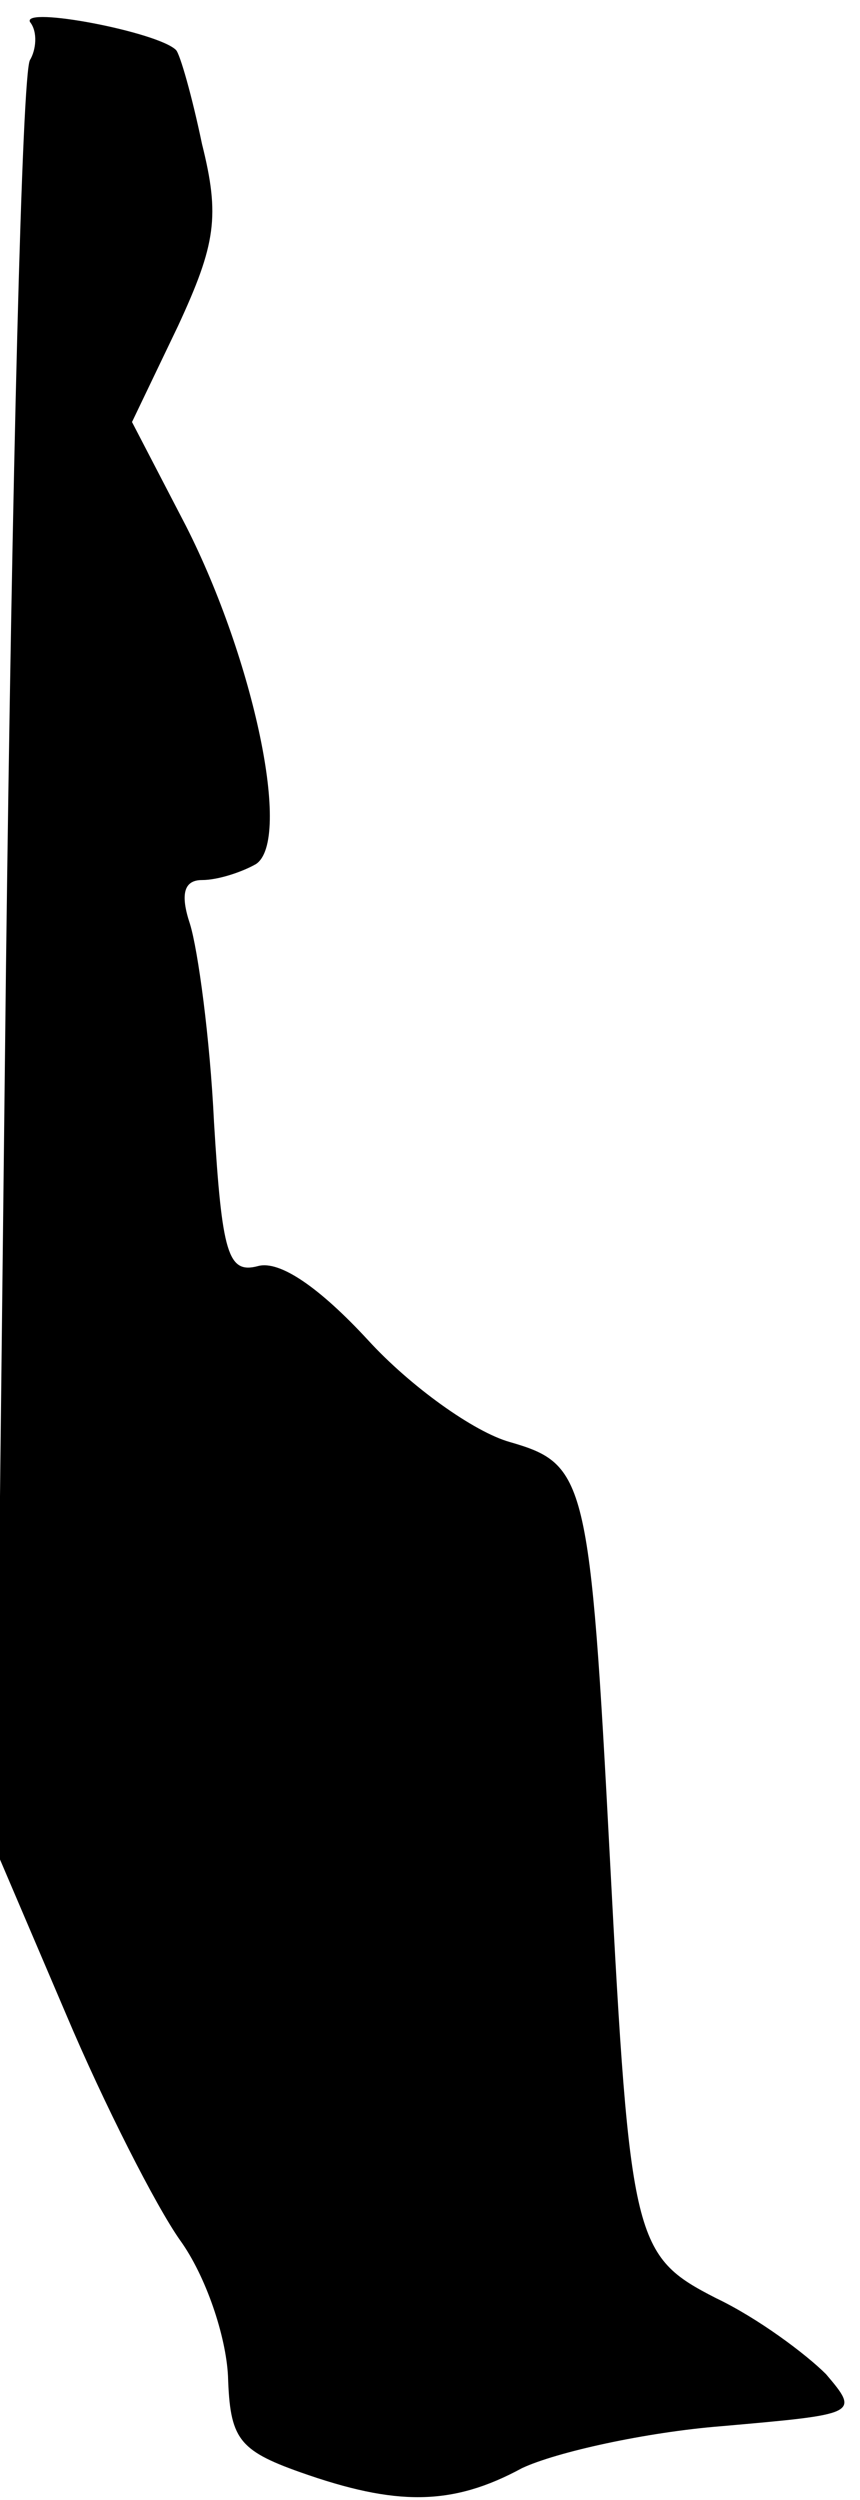 <?xml version="1.0" standalone="no"?>
<!DOCTYPE svg PUBLIC "-//W3C//DTD SVG 20010904//EN"
 "http://www.w3.org/TR/2001/REC-SVG-20010904/DTD/svg10.dtd">
<svg version="1.0" xmlns="http://www.w3.org/2000/svg"
 width="43pt" height="125pt" viewBox="0 0 43 125"
 preserveAspectRatio="xMidYMid meet">
<g transform="translate(0,125) scale(0.1,-0.1)"
fill="#000000" stroke="none">
<path fill="#000000" stroke="none" d="M15 1239 c4 -5 3 -14 0 -19 -4 -6 -9
-210 -12 -453 l-5 -442 35 -82 c19 -45 45 -96 57 -113 13 -18 23 -48 24 -68 1
-31 5 -37 36 -48 48 -17 76 -17 111 2 17 8 62 18 100 21 68 6 69 6 52 26 -10
10 -34 28 -55 38 -41 21 -43 28 -53 219 -10 191 -12 198 -50 209 -18 5 -50 28
-71 51 -24 26 -44 40 -55 37 -15 -4 -18 6 -22 72 -2 42 -8 86 -12 99 -5 15 -3
22 6 22 8 0 20 4 27 8 18 12 -1 102 -35 169 l-27 52 23 48 c19 41 21 55 12 91
-5 24 -11 45 -13 47 -9 9 -77 22 -73 14z"/>
</g>
</svg>
